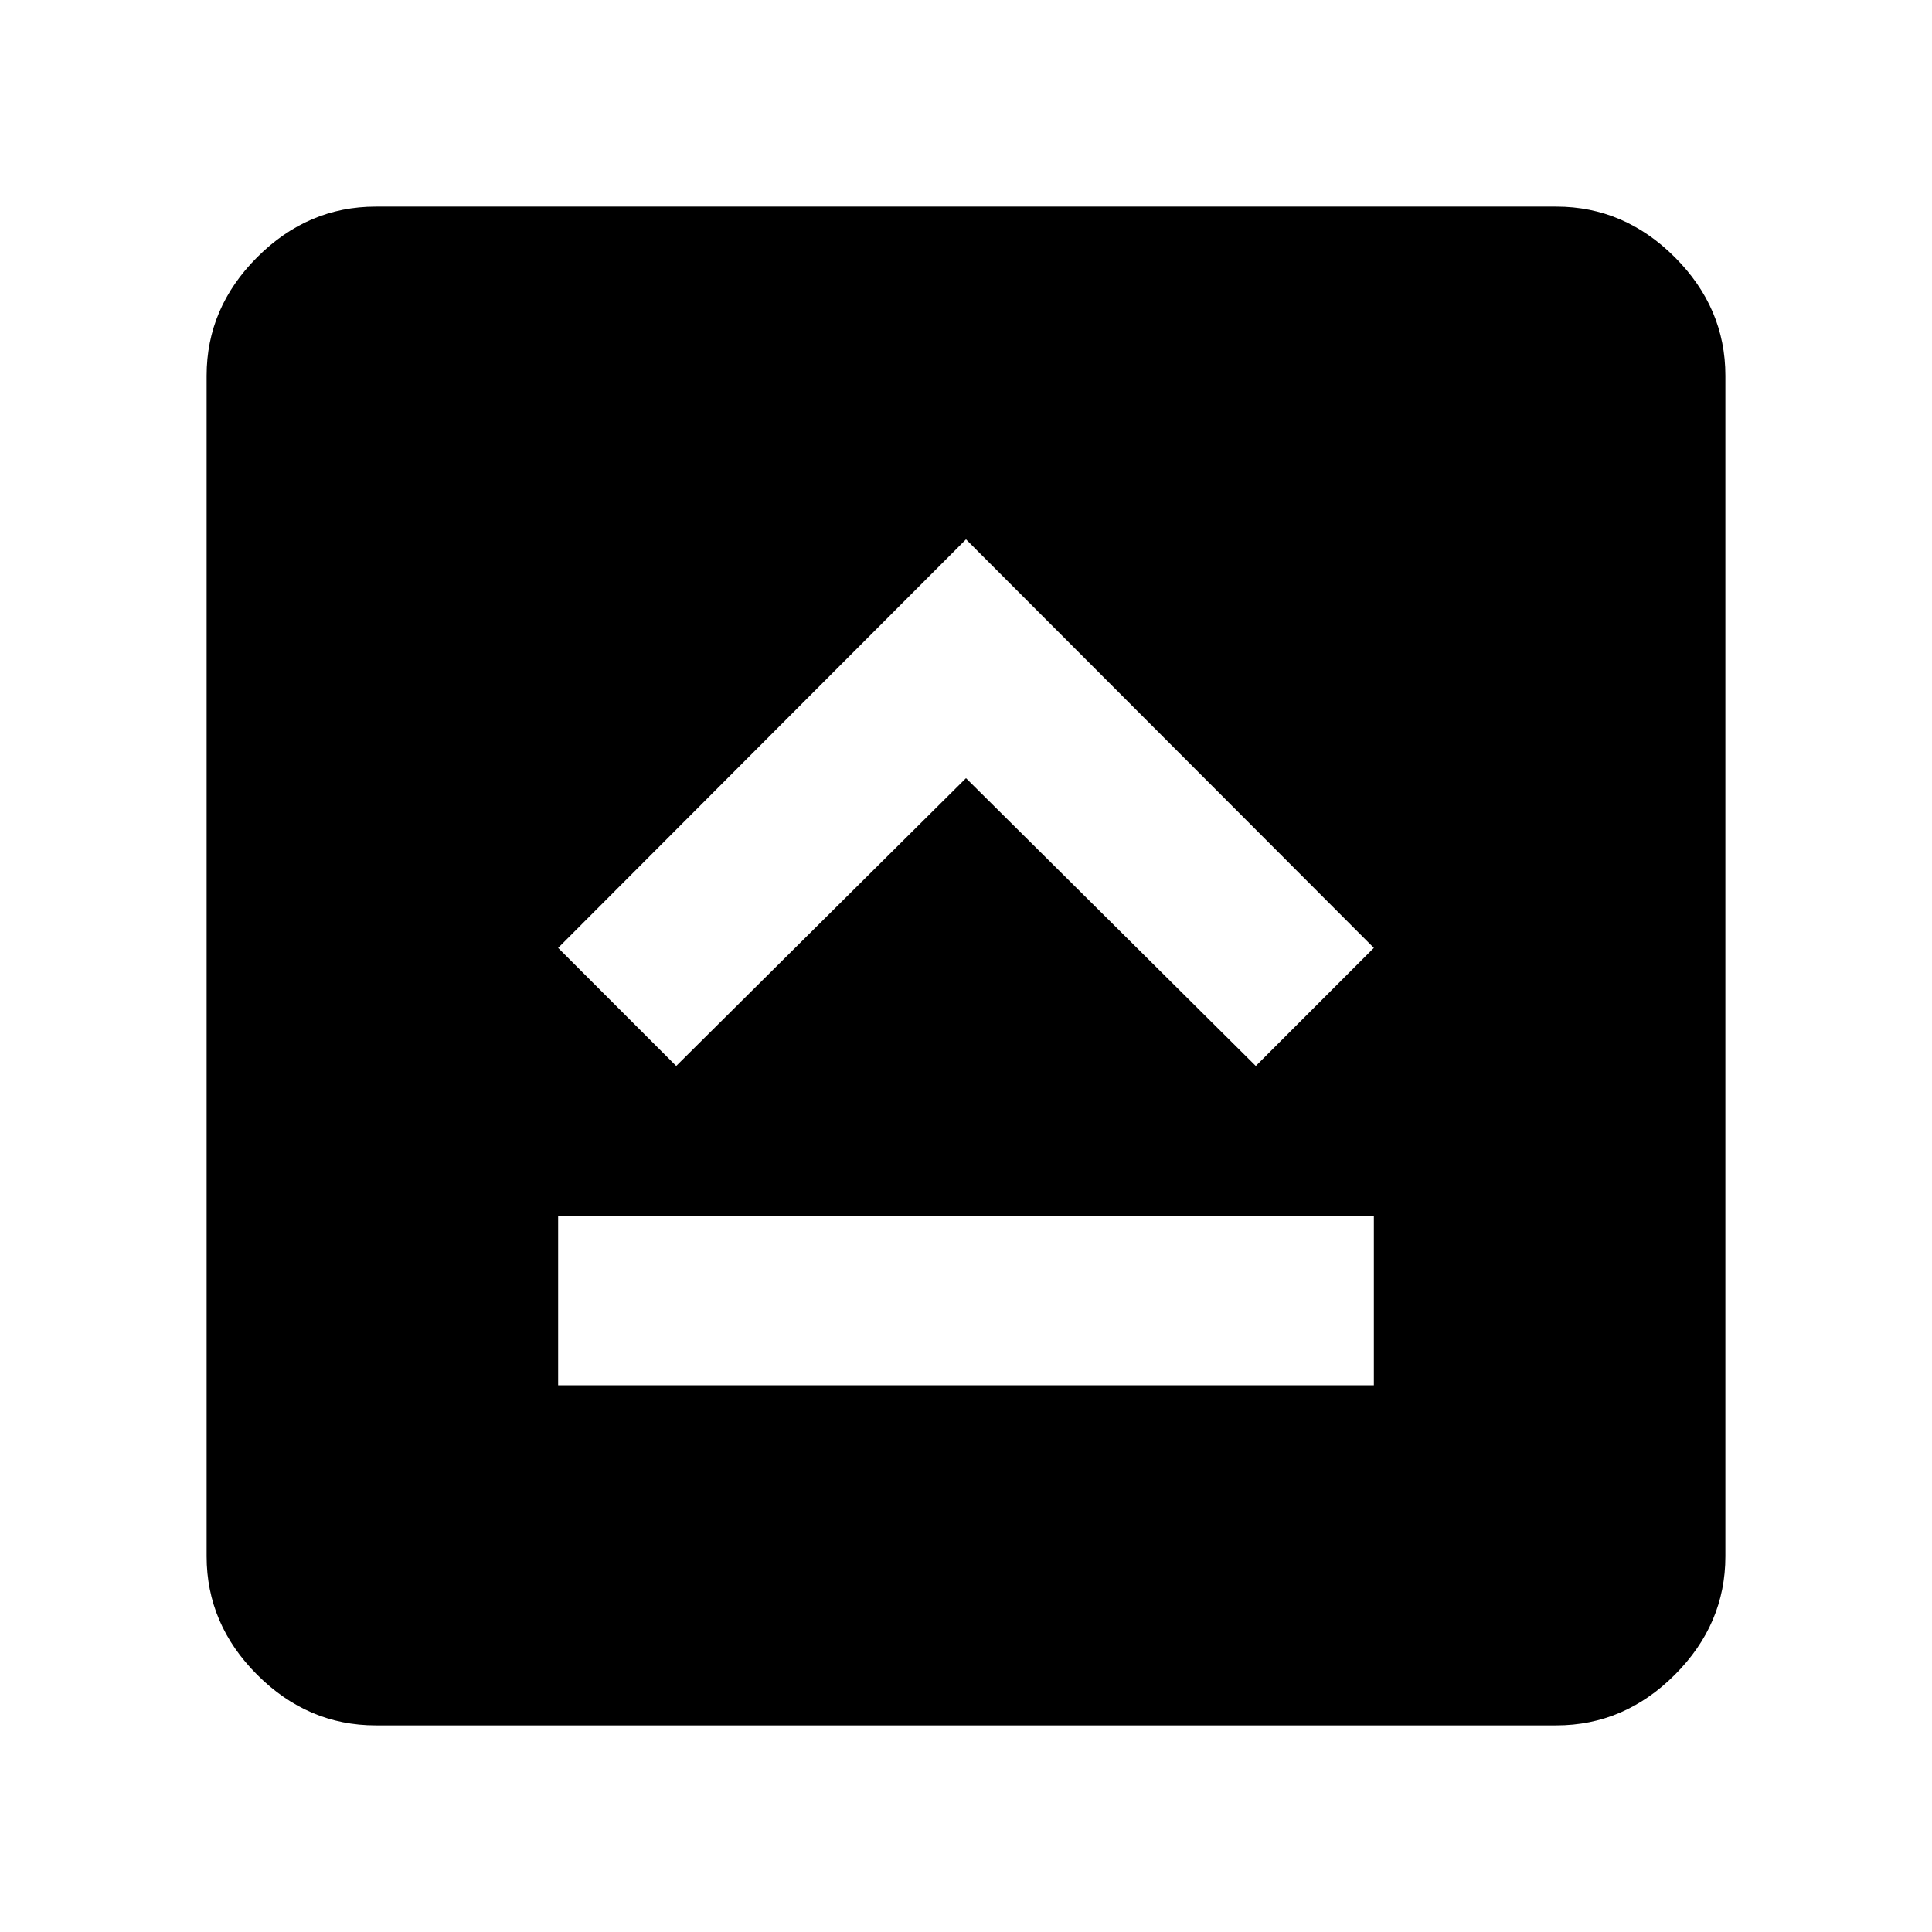 <svg xmlns="http://www.w3.org/2000/svg" height="40" viewBox="0 96 960 960" width="40"><path d="M277.334 784.333h405.332v-83.999H277.334v83.999ZM336 625.666l144-143 144 143L682.666 567 480 364 277.334 567 336 625.666ZM186.666 953.333q-33.724 0-58.862-25.137-25.137-25.138-25.137-58.862V282.666q0-33.724 25.137-58.862 25.138-25.137 58.862-25.137h586.668q33.724 0 58.862 25.137 25.137 25.138 25.137 58.862v586.668q0 33.724-25.137 58.862-25.138 25.137-58.862 25.137H186.666Z"/></svg>